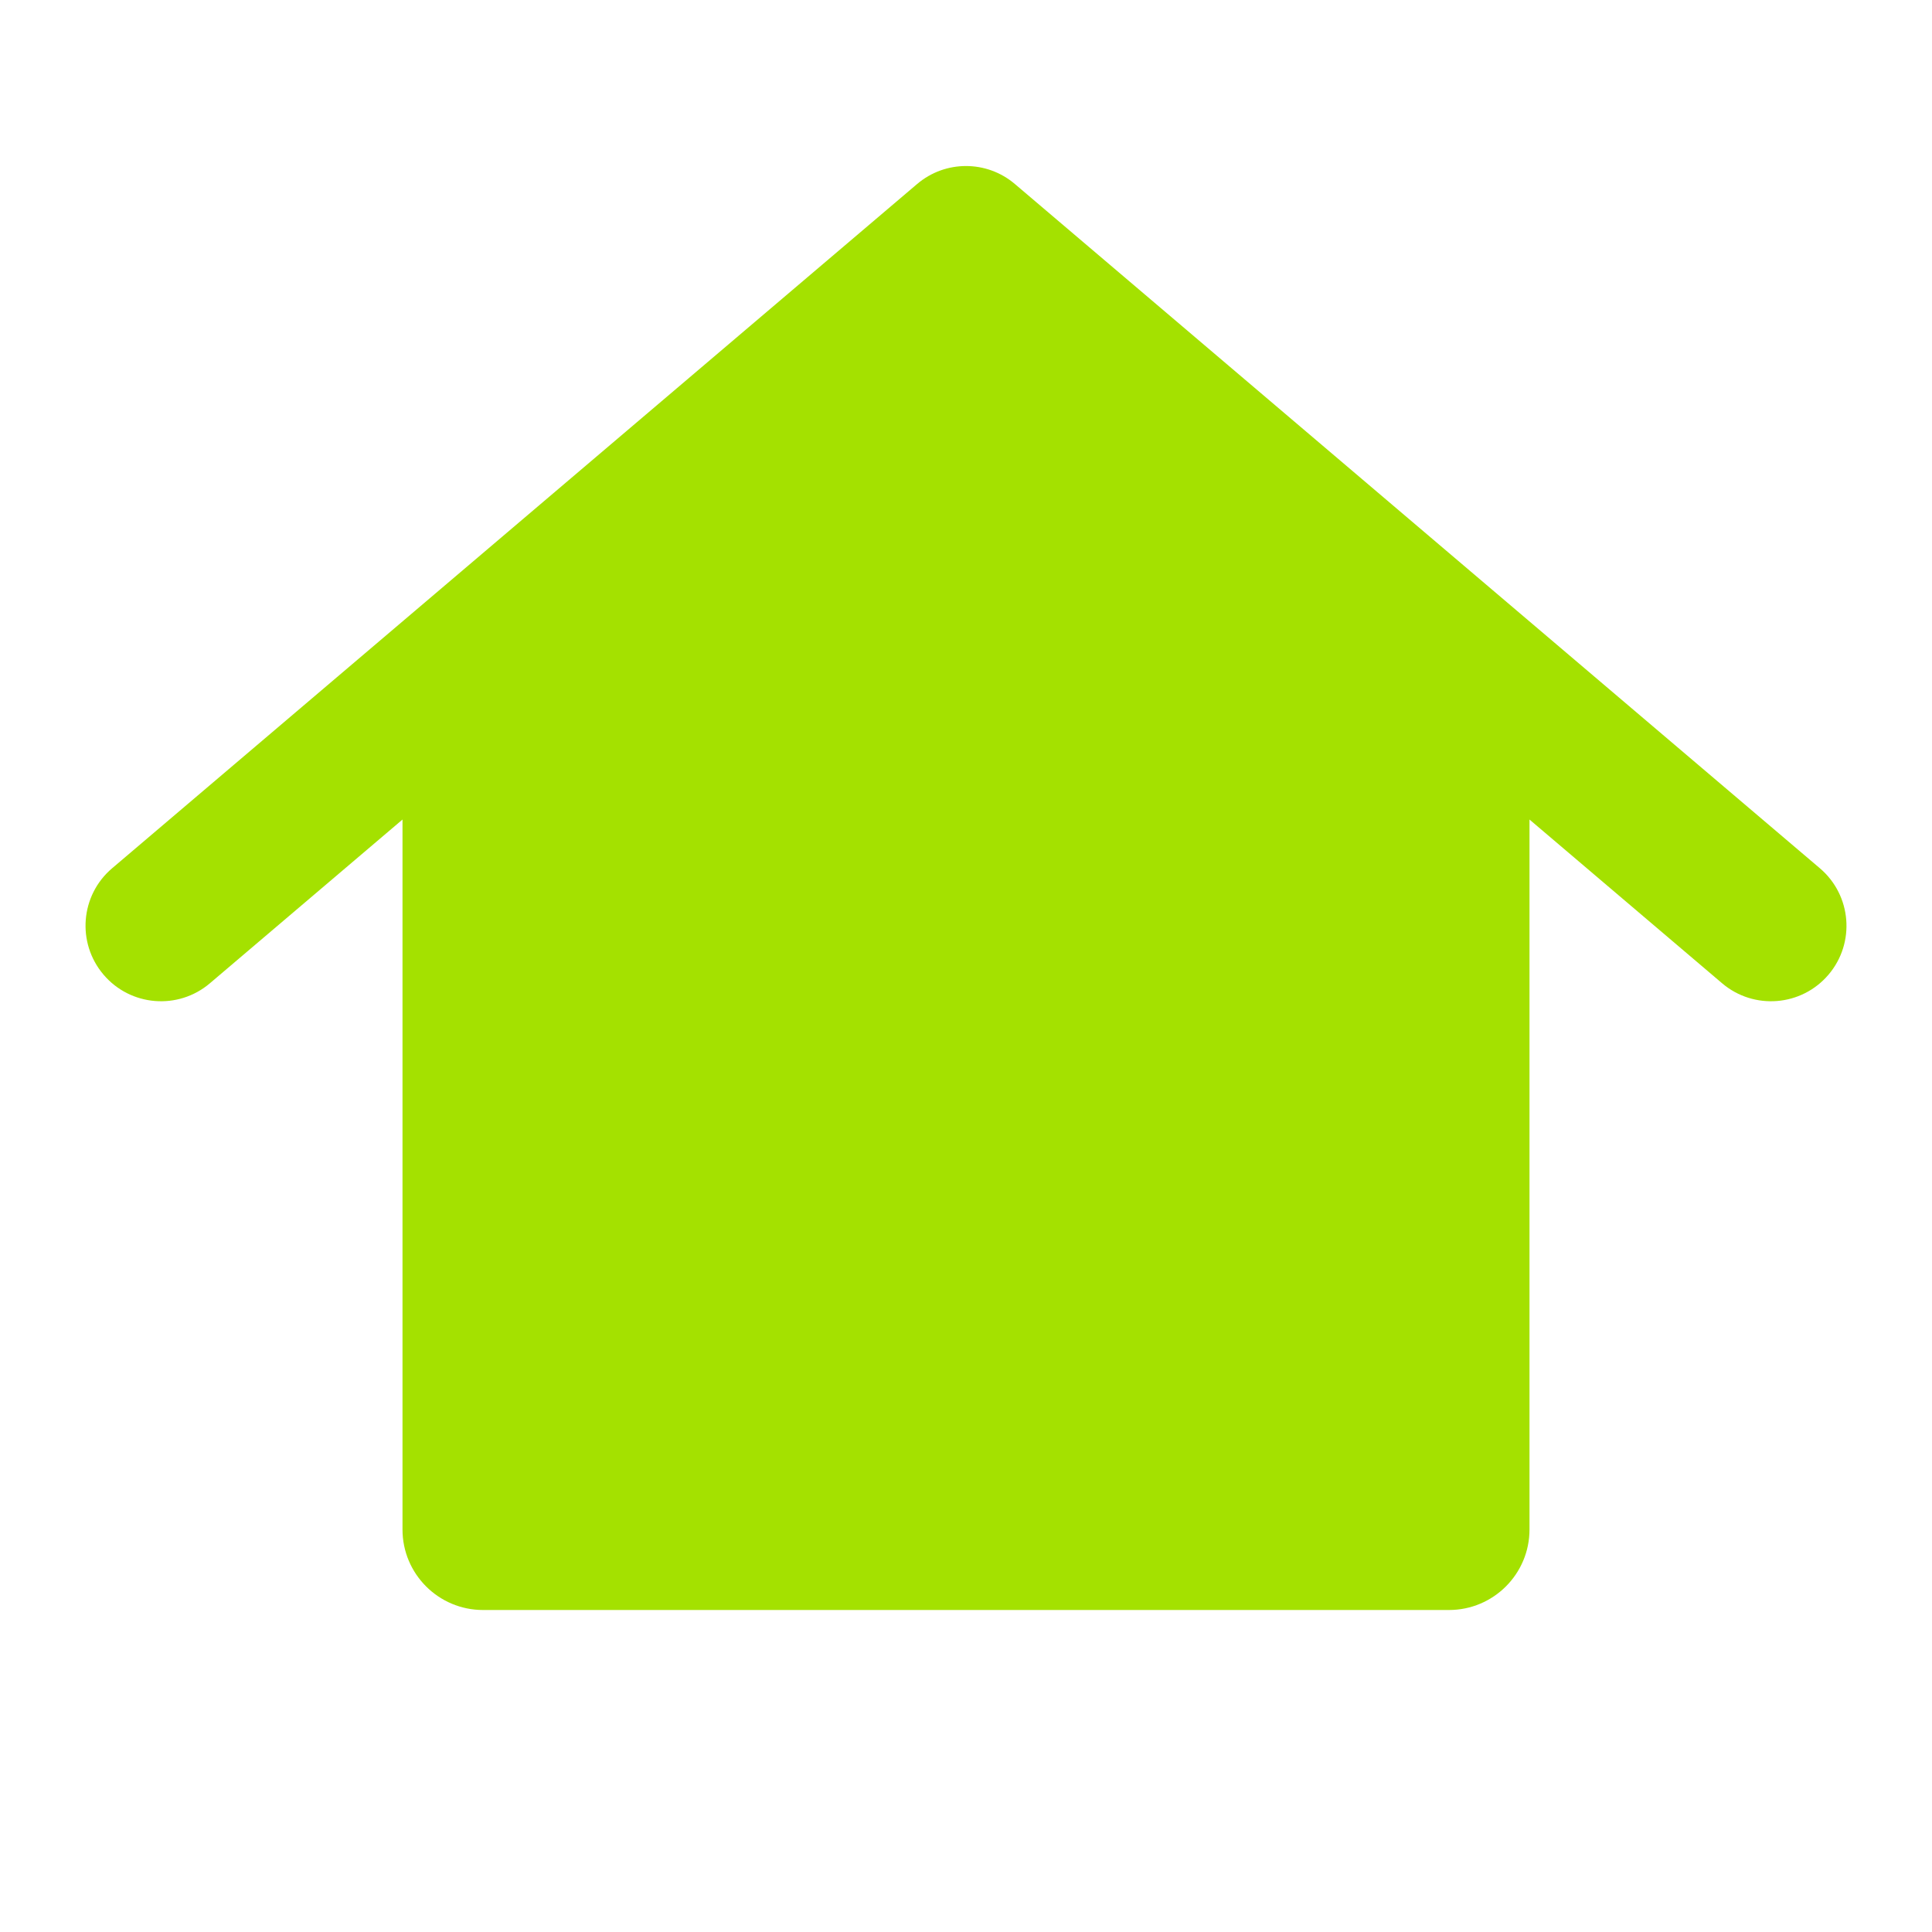 <svg width="36" height="36" viewBox="0 0 36 36" fill="none" xmlns="http://www.w3.org/2000/svg">
<path fill-rule="evenodd" clip-rule="evenodd" d="M18.911 3.429C18.386 2.982 17.614 2.982 17.089 3.429L2.089 16.179C1.497 16.682 1.426 17.569 1.929 18.161C2.432 18.753 3.319 18.825 3.911 18.322L7.5 15.271V28.5C7.5 29.328 8.172 30 9 30H27C27.828 30 28.5 29.328 28.5 28.5V15.271L32.089 18.322C32.681 18.825 33.569 18.753 34.072 18.161C34.575 17.569 34.502 16.682 33.911 16.179L18.911 3.429Z" fill="#A4E100"/>
</svg>
